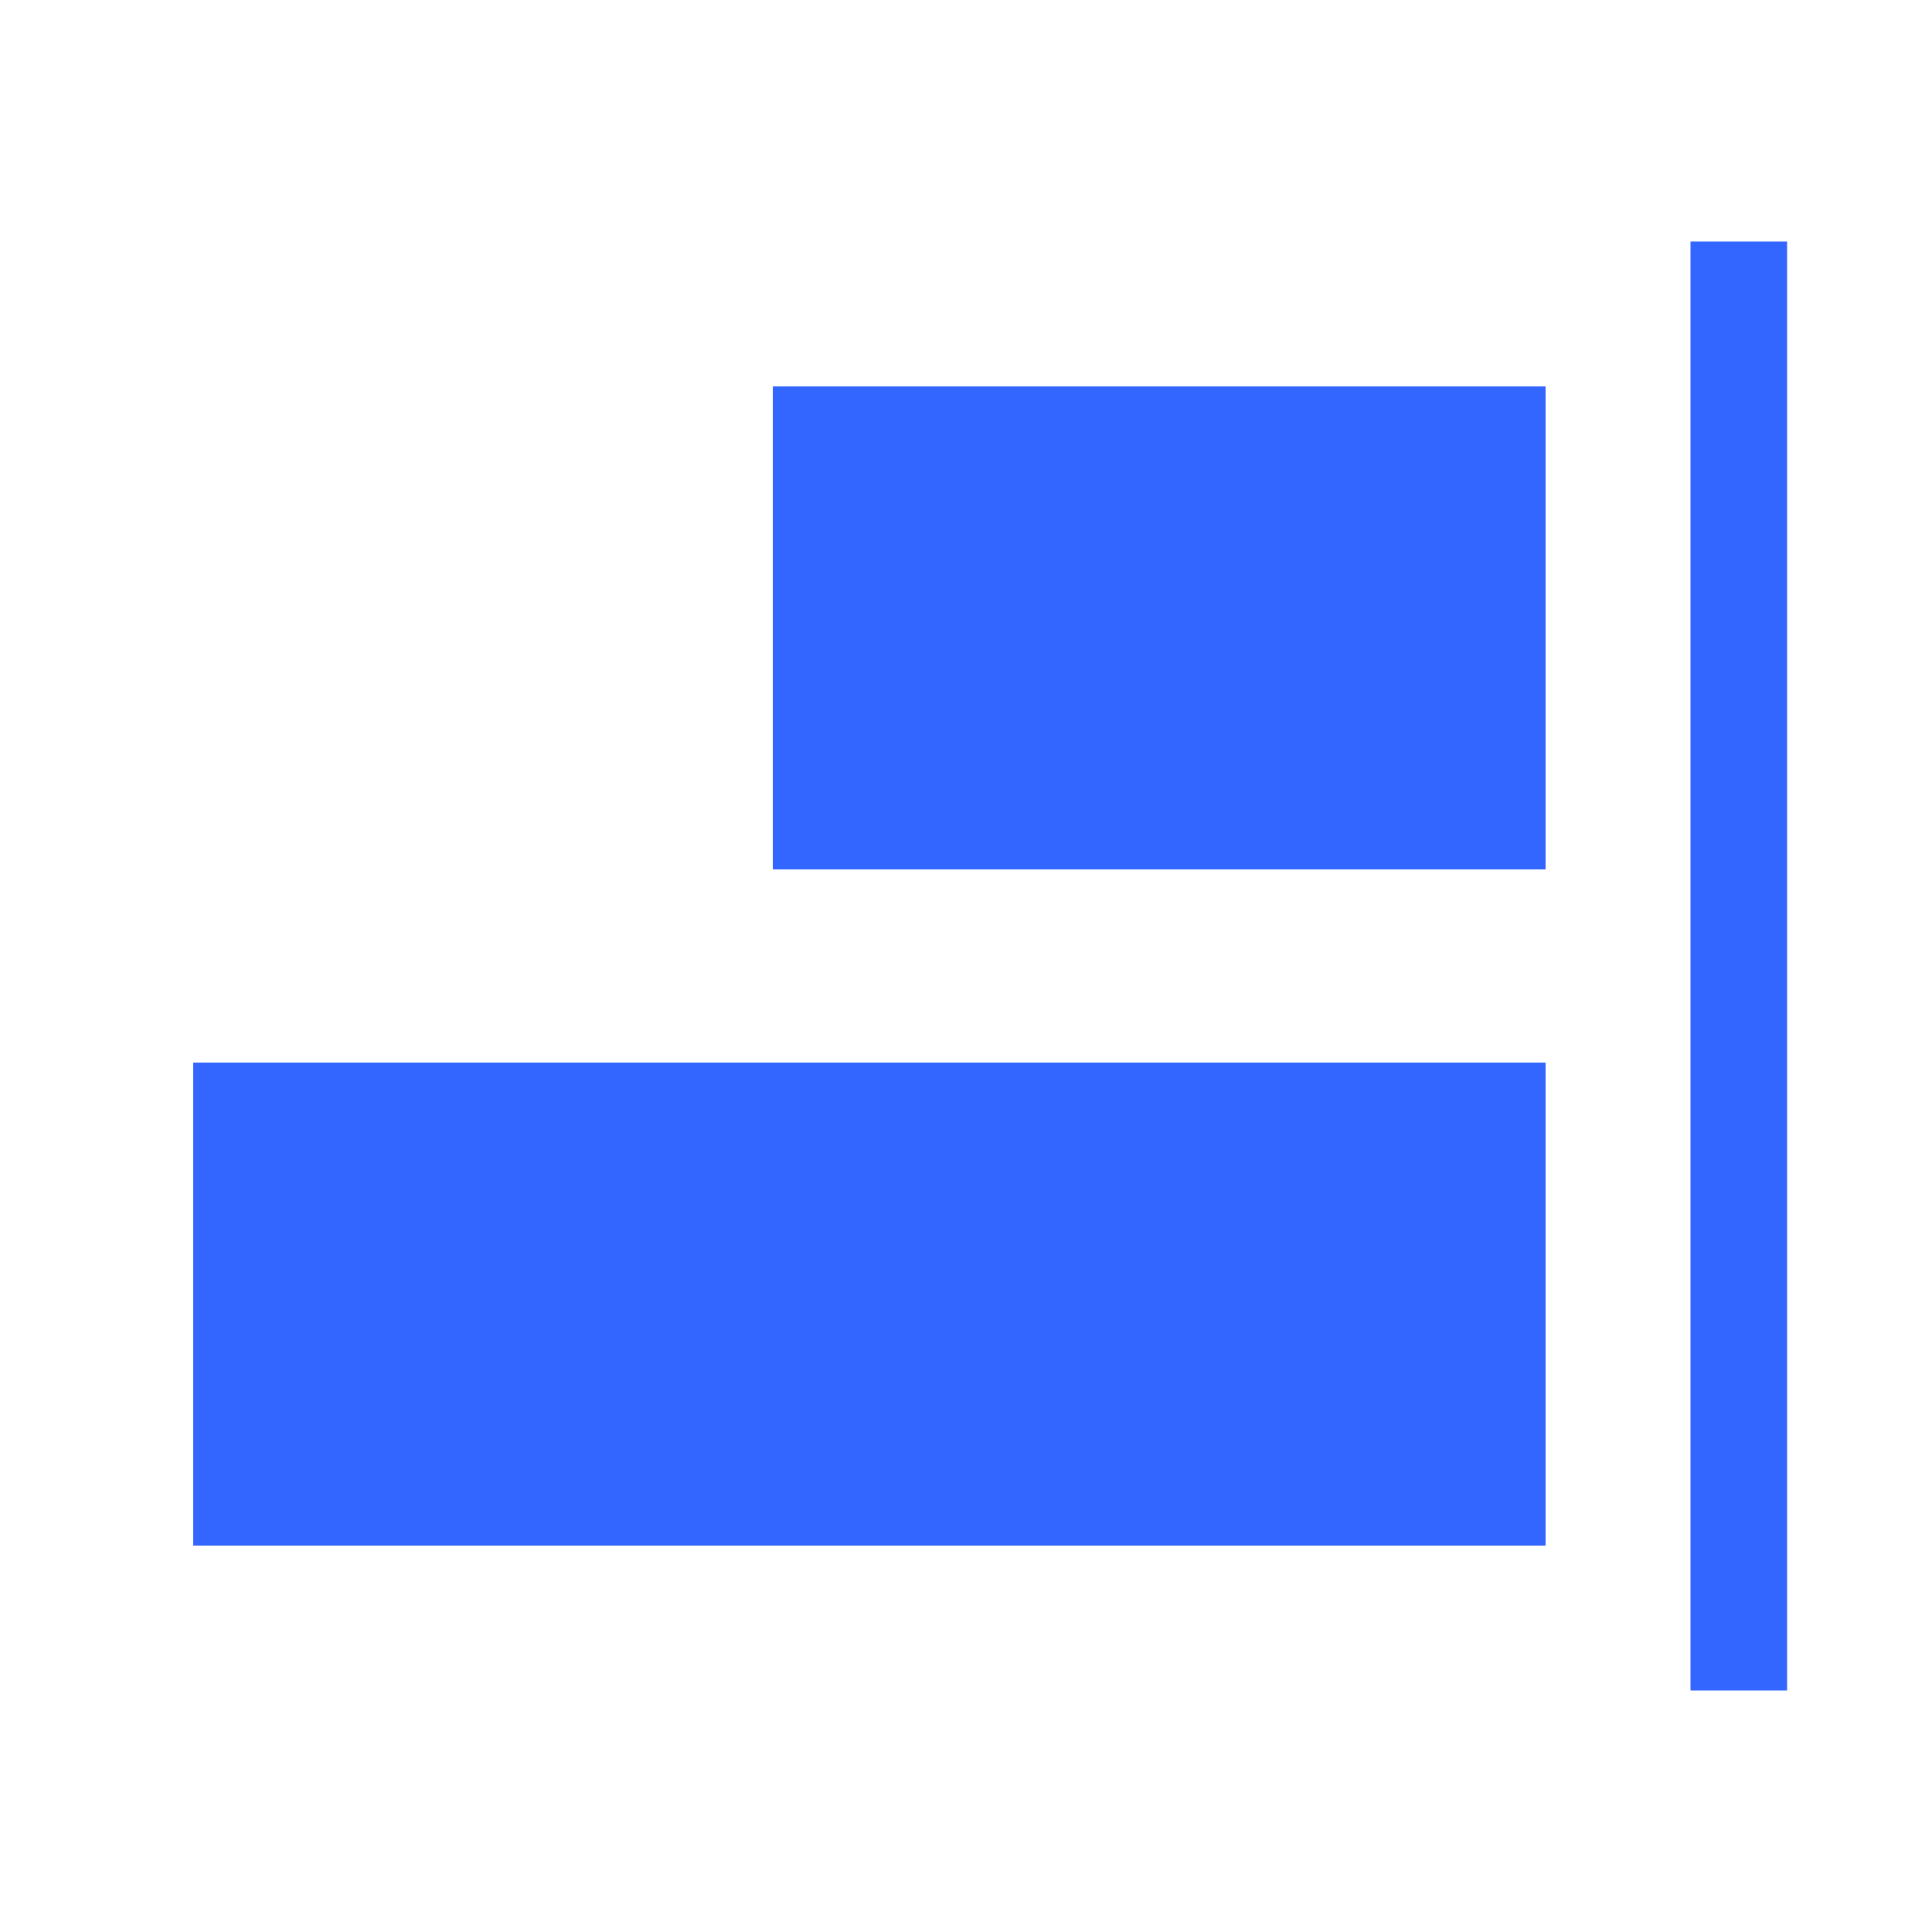 <?xml version="1.0" encoding="UTF-8"?>
<svg width="20px" height="20px" viewBox="0 0 20 20" version="1.1" xmlns="http://www.w3.org/2000/svg" xmlns:xlink="http://www.w3.org/1999/xlink">
    <!-- Generator: Sketch 50.2 (55047) - http://www.bohemiancoding.com/sketch -->
    <title>标题编辑_居右对齐_选中</title>
    <desc>Created with Sketch.</desc>
    <defs></defs>
    <g id="Symbols" stroke="none" stroke-width="1" fill="none" fill-rule="evenodd">
        <g id="选择对齐方式-copy-2" transform="translate(-189, -5)">
            <g id="选择对齐方式">
                <g id="Group-4_export" transform="translate(189, 5)">
                    <g id="Group-4" transform="translate(2, 3)">
                        <path d="M16,0 L16,14" id="Line-2" stroke="#3366FF" stroke-linecap="square"></path>
                        <rect id="Rectangle-4-Copy-20" fill="#3366FF" x="6" y="1" width="8" height="5"></rect>
                        <rect id="Rectangle-4-Copy-21" fill="#3366FF" x="0" y="8" width="14" height="5"></rect>
                    </g>
                </g>
            </g>
        </g>
    </g>
</svg>